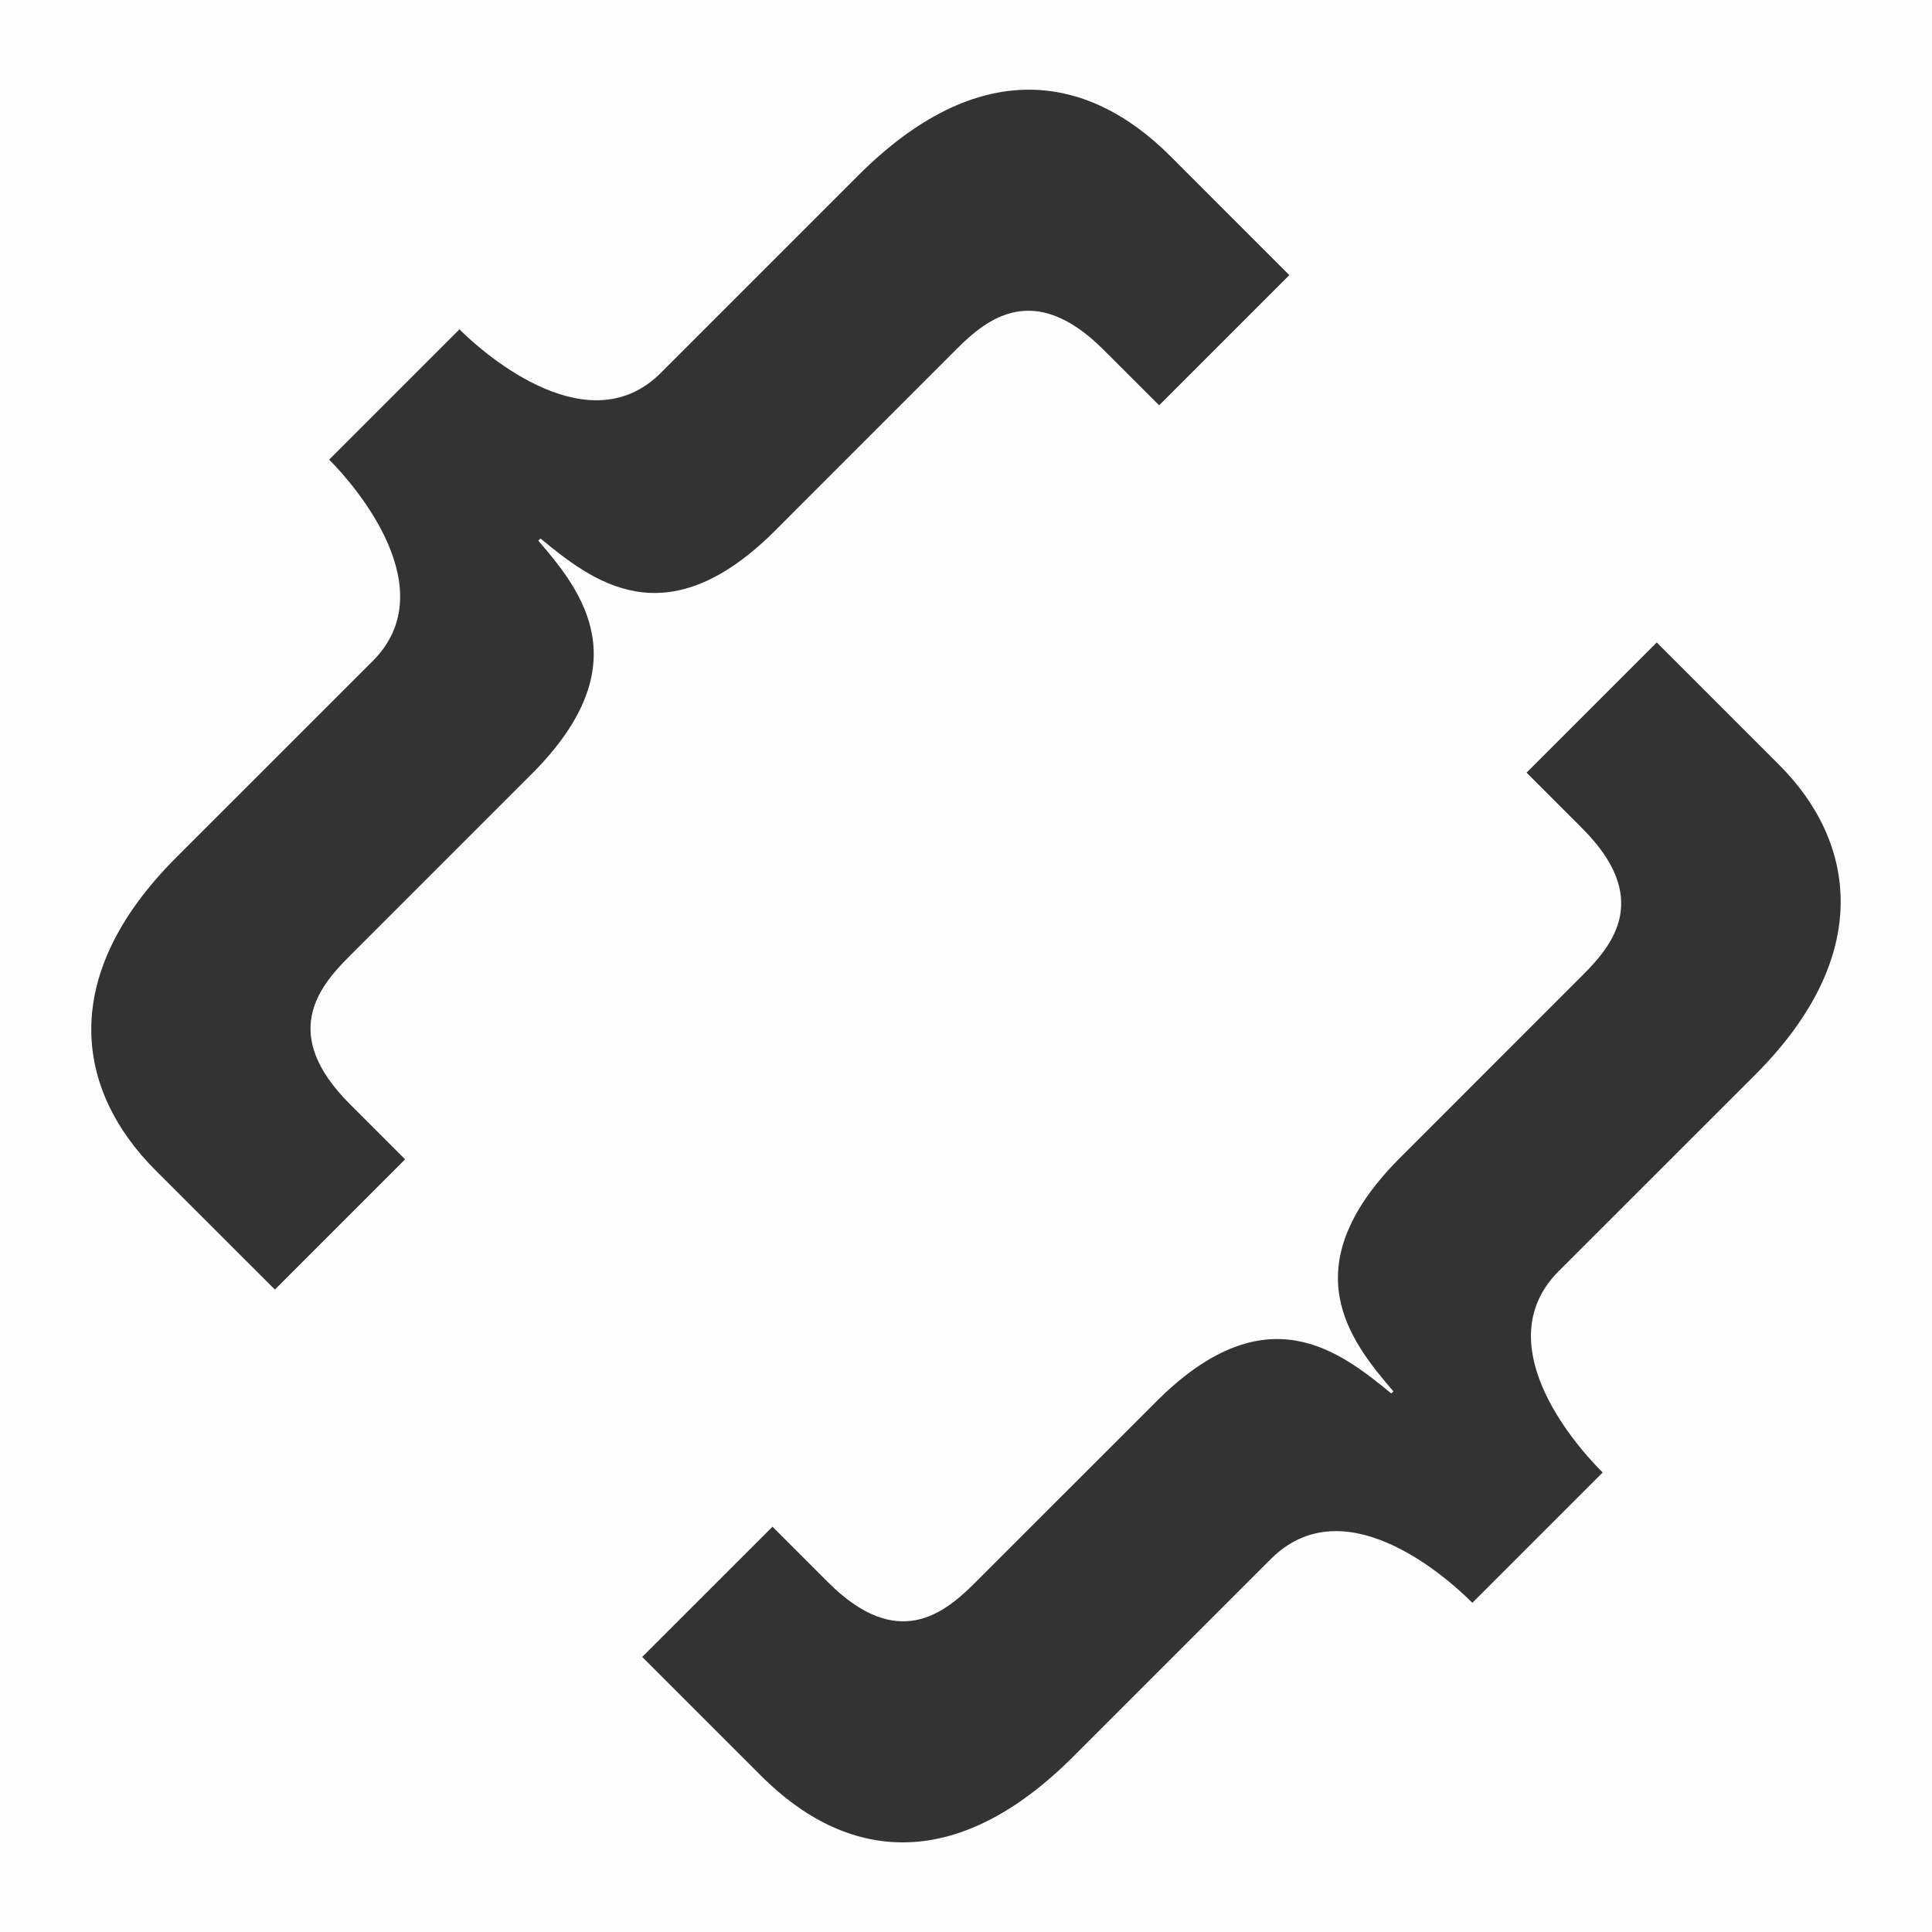 <?xml version="1.0" encoding="utf-8"?>
<svg version="1.1" id="Layer_1" xmlns="http://www.w3.org/2000/svg" xmlns:xlink="http://www.w3.org/1999/xlink" x="0px" y="0px"
	 width="32px" height="32px" viewBox="0 0 32 32" enable-background="new 0 0 32 32" xml:space="preserve">
<rect x="0" y="0" width="32" height="32" fill="#333333" stroke="none"/>
<path fill="#FDFDFD" d="M0,0v32h32V0H0z M8.842,12.784l-3.064,3.064c-0.512,0.512-1.133,1.289,0.012,2.434l0.92,0.92l-2.157,2.157
	L2.58,19.388c-1.334-1.333-1.628-3.219,0.34-5.187l3.255-3.254C7.35,9.772,5.92,8.081,5.452,7.613L7.61,5.455
	c0.468,0.468,2.159,1.896,3.333,0.723l3.273-3.273c1.969-1.968,3.777-1.71,5.168-0.32l1.971,1.972l-2.156,2.156l-0.92-0.919
	c-1.145-1.146-1.924-0.523-2.434-0.013l-3.047,3.048C11.021,10.572,9.82,9.633,8.953,8.92L8.916,8.955
	C9.648,9.803,10.586,11.008,8.842,12.784z M29.074,17.799l-3.256,3.254c-1.172,1.174,0.199,2.81,0.727,3.336l-2.158,2.158
	c-0.527-0.526-2.162-1.899-3.338-0.725l-3.273,3.273c-1.967,1.968-3.775,1.712-5.166,0.322l-1.973-1.973l2.158-2.157l0.92,0.92
	c1.146,1.147,1.92,0.522,2.432,0.011l3.049-3.048c1.777-1.741,2.979-0.803,3.848-0.09l0.035-0.035
	c-0.732-0.85-1.67-2.052,0.072-3.83l3.064-3.065c0.512-0.511,1.137-1.285-0.01-2.432l-0.92-0.921l2.156-2.156l2.027,2.027
	C30.746,13.946,31.039,15.832,29.074,17.799z"/>
</svg>
